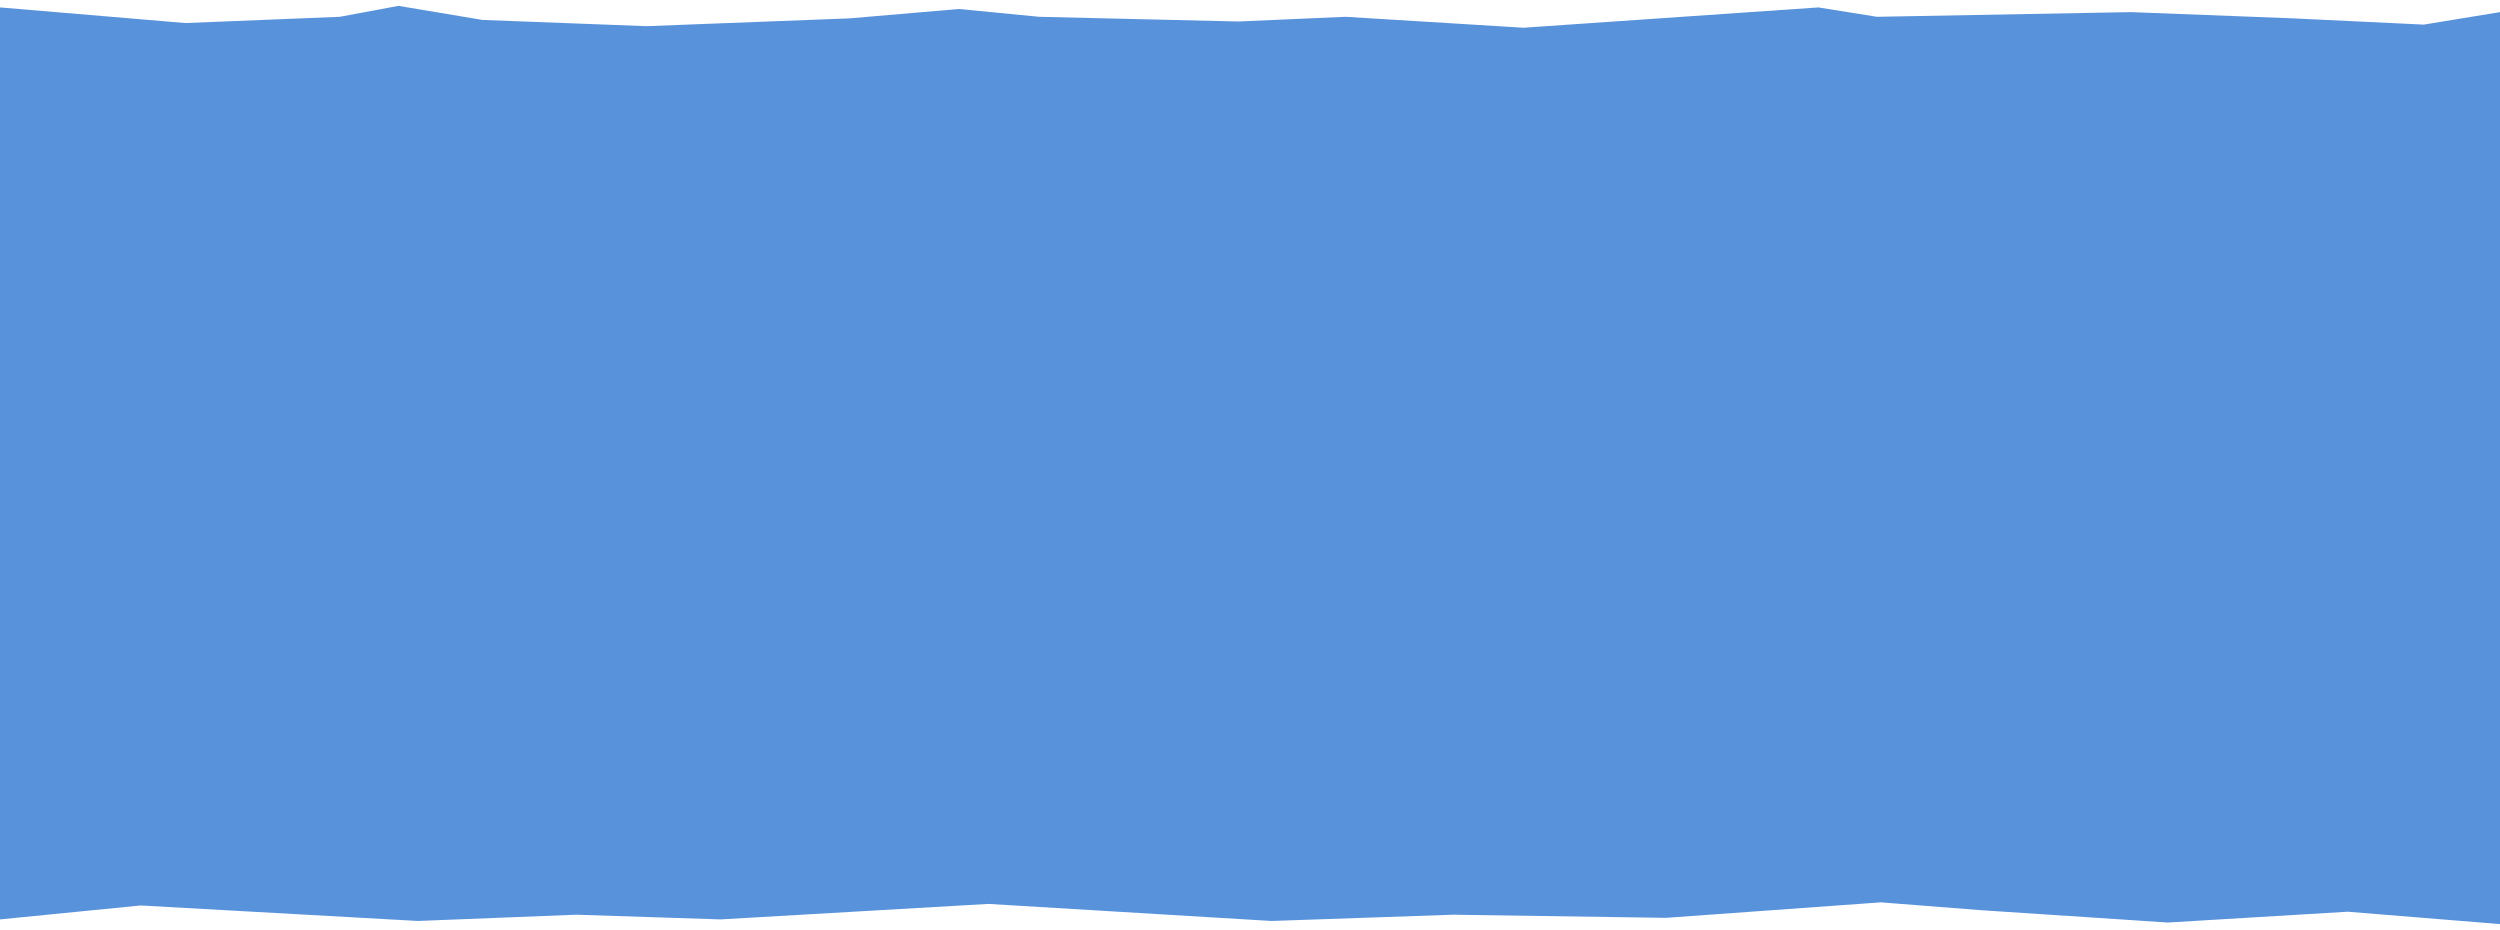 <?xml version="1.0" encoding="utf-8"?>
<!-- Generator: Adobe Illustrator 21.0.0, SVG Export Plug-In . SVG Version: 6.00 Build 0)  -->
<svg version="1.1" id="Layer_1" xmlns="http://www.w3.org/2000/svg" xmlns:xlink="http://www.w3.org/1999/xlink" x="0px" y="0px"
	 viewBox="0 0 1920 714.2" style="enable-background:new 0 0 1920 714.2;" xml:space="preserve">
<style type="text/css">
	.st0{fill:#5892DB;}
</style>
<polygon class="st0" points="142.5,17.7 261,12.9 306,4.5 370.5,15.3 496.5,20.1 652.5,14.1 736.5,6.9 798,12.9 951,16.5 
	1033.5,12.9 1170,21.3 1396.5,5.7 1441.5,12.9 1636.5,9.3 1761,14.1 1861.5,18.9 1920,9.3 1920,709.7 1803,700.2 1665,708.5 
	1521,699 1444.5,693 1279.5,704.9 1116,702.5 976.5,707.3 759,694.2 553.5,706.1 442.5,702.5 321,707.3 108,695.4 0,706.1 0,5.7 "/>
</svg>
